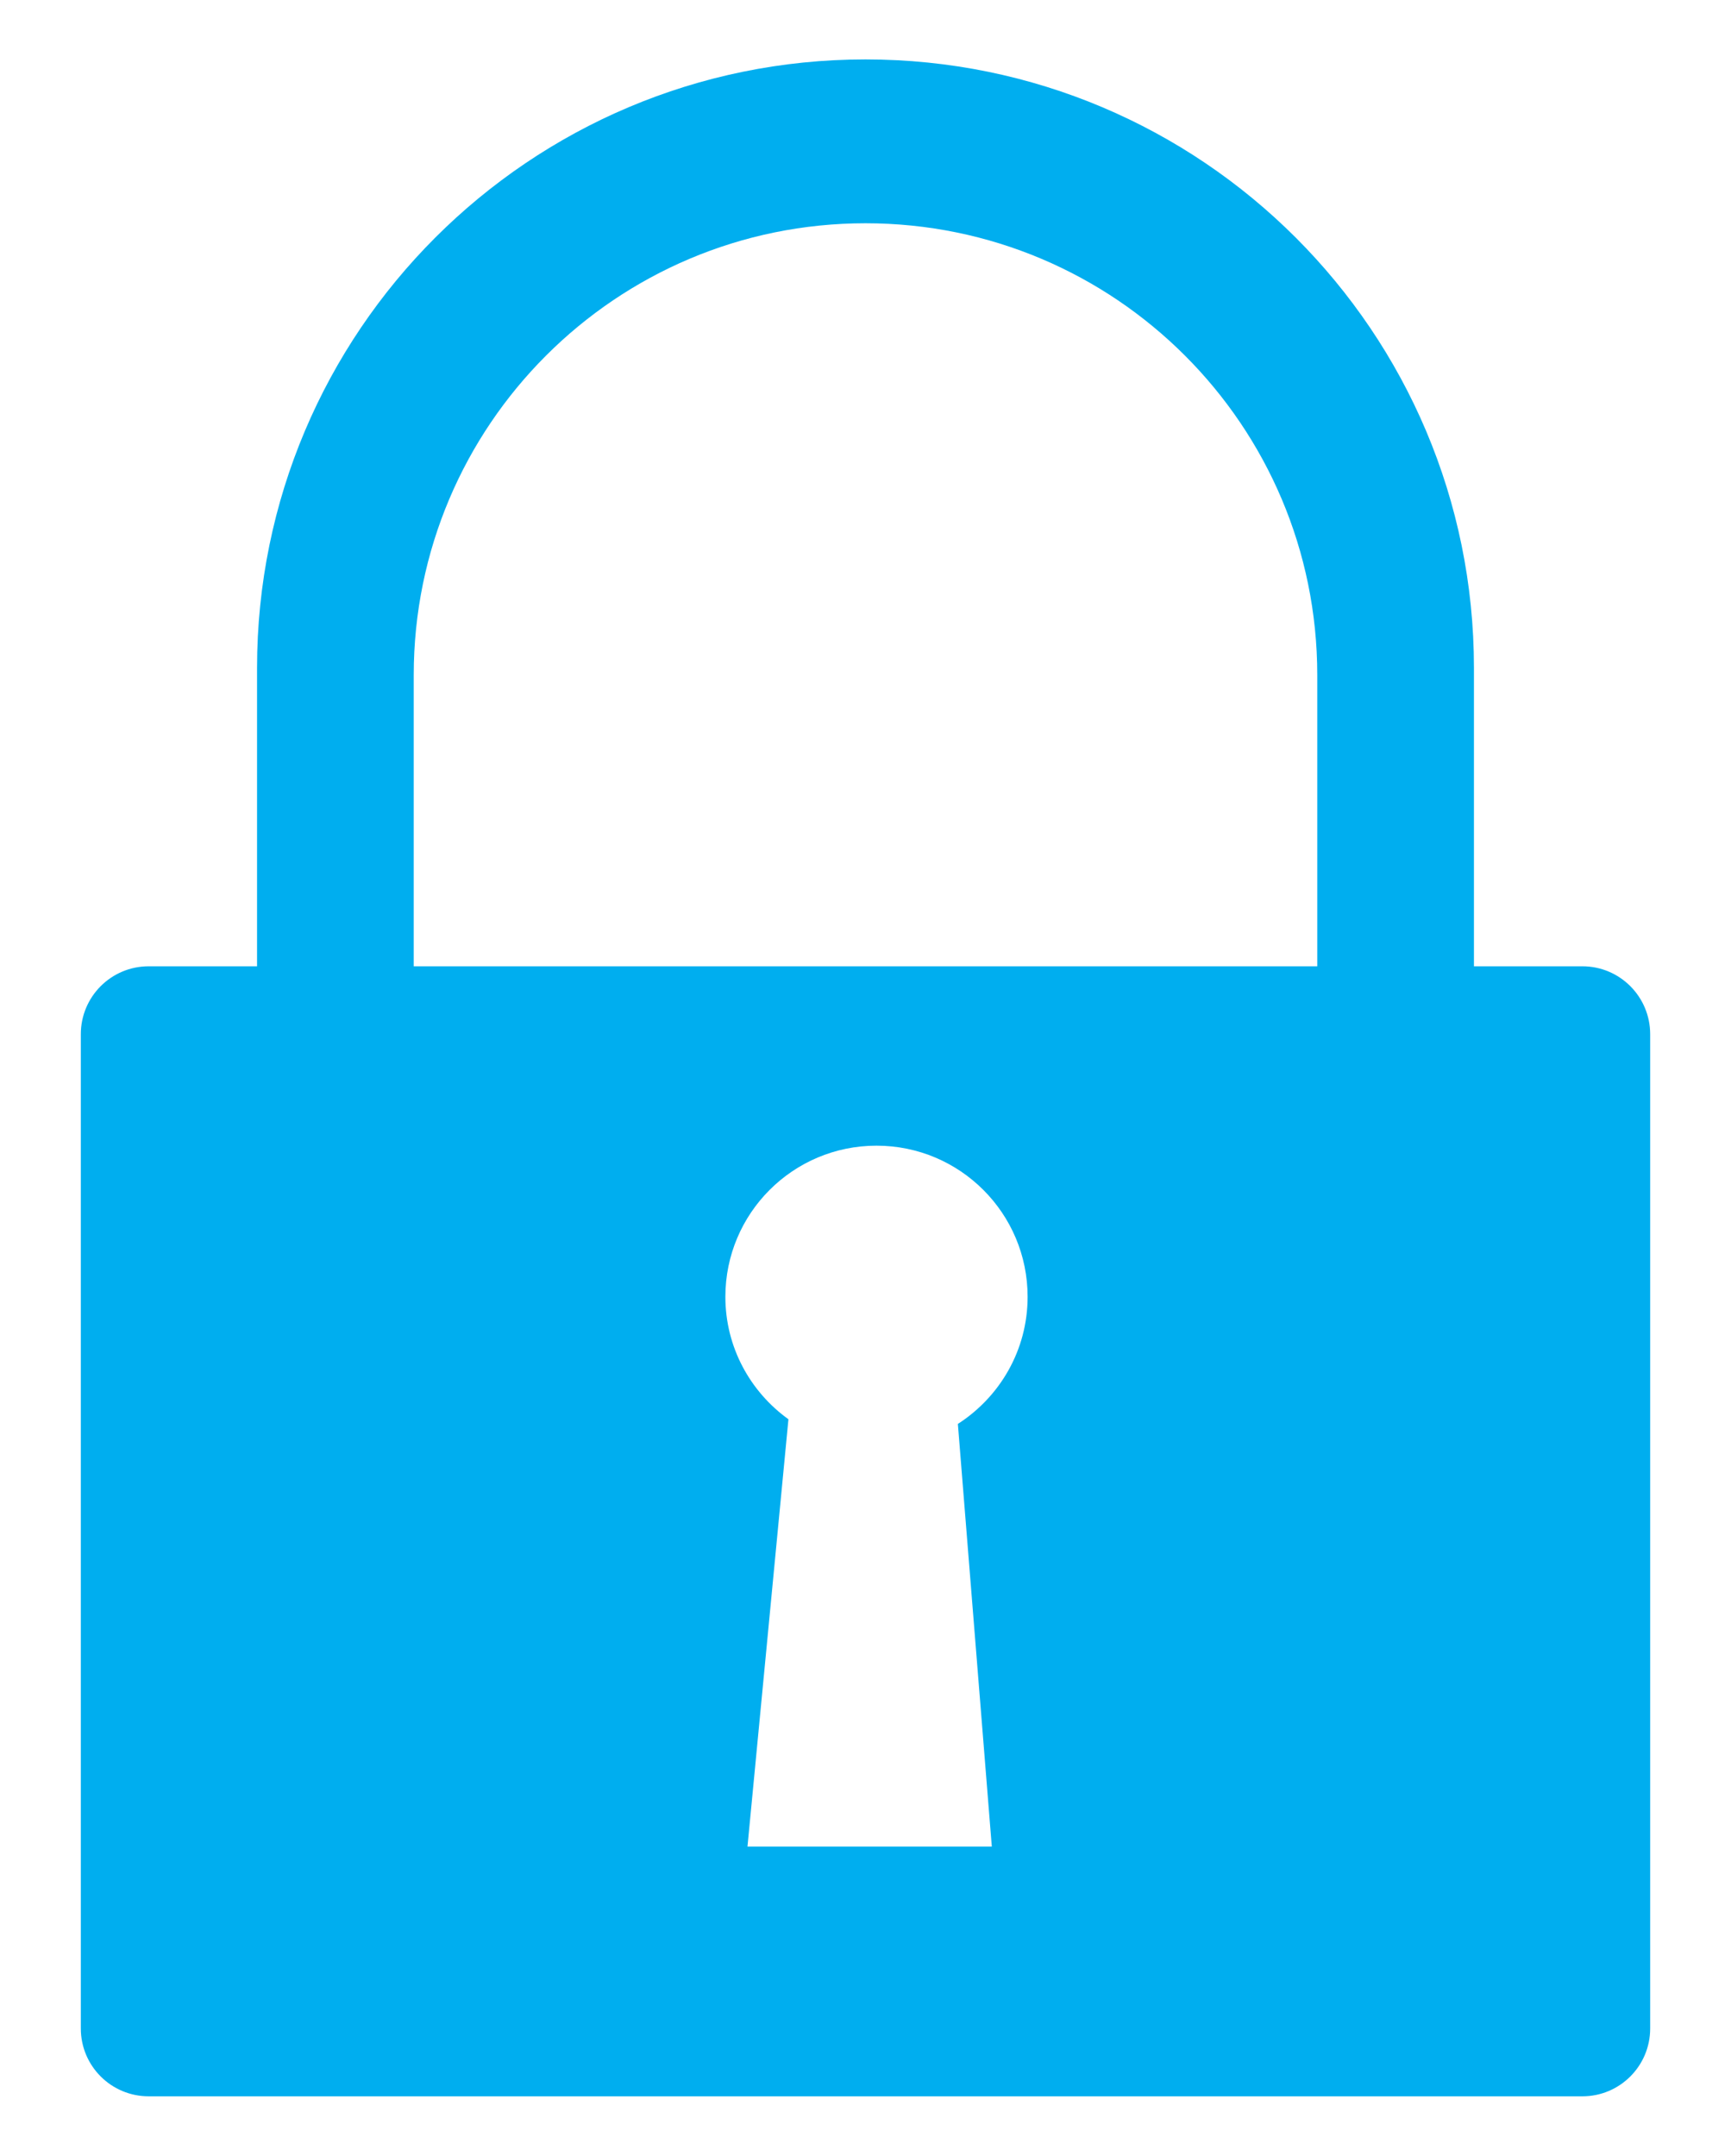 <?xml version="1.0" encoding="utf-8"?>
<!-- Generator: Adobe Illustrator 16.0.0, SVG Export Plug-In . SVG Version: 6.00 Build 0)  -->
<!DOCTYPE svg PUBLIC "-//W3C//DTD SVG 1.1//EN" "http://www.w3.org/Graphics/SVG/1.1/DTD/svg11.dtd">
<svg version="1.1" id="Calque_1" xmlns="http://www.w3.org/2000/svg" xmlns:xlink="http://www.w3.org/1999/xlink" x="0px" y="0px"
	 width="240.879px" height="300px" viewBox="0 0 240.879 300" enable-background="new 0 0 240.879 300" xml:space="preserve">
<path fill="#00AEEF" d="M220.204,134.474h-15.096V92.937c0-46.762-37.908-84.669-84.669-84.669
	c-46.762,0-84.669,37.907-84.669,84.669v41.537H20.691c-5.222,0-9.444,4.227-9.444,9.449v138.373c0,5.212,4.223,9.437,9.444,9.437
	h199.513c5.205,0,9.428-4.225,9.428-9.437V143.923C229.632,138.7,225.409,134.474,220.204,134.474z M57.573,93.938
	c0-34.721,28.146-62.867,62.866-62.867s62.866,28.146,62.866,62.867v40.536H57.573V93.938z M138.016,256.984h-34l5.699-59.473
	c-5.298-3.813-8.775-10.012-8.775-17.043c0-11.614,9.405-21.031,21.029-21.031s21.029,9.417,21.029,21.031
	c0,7.443-3.878,13.944-9.705,17.693L138.016,256.984z"/>
</svg>
